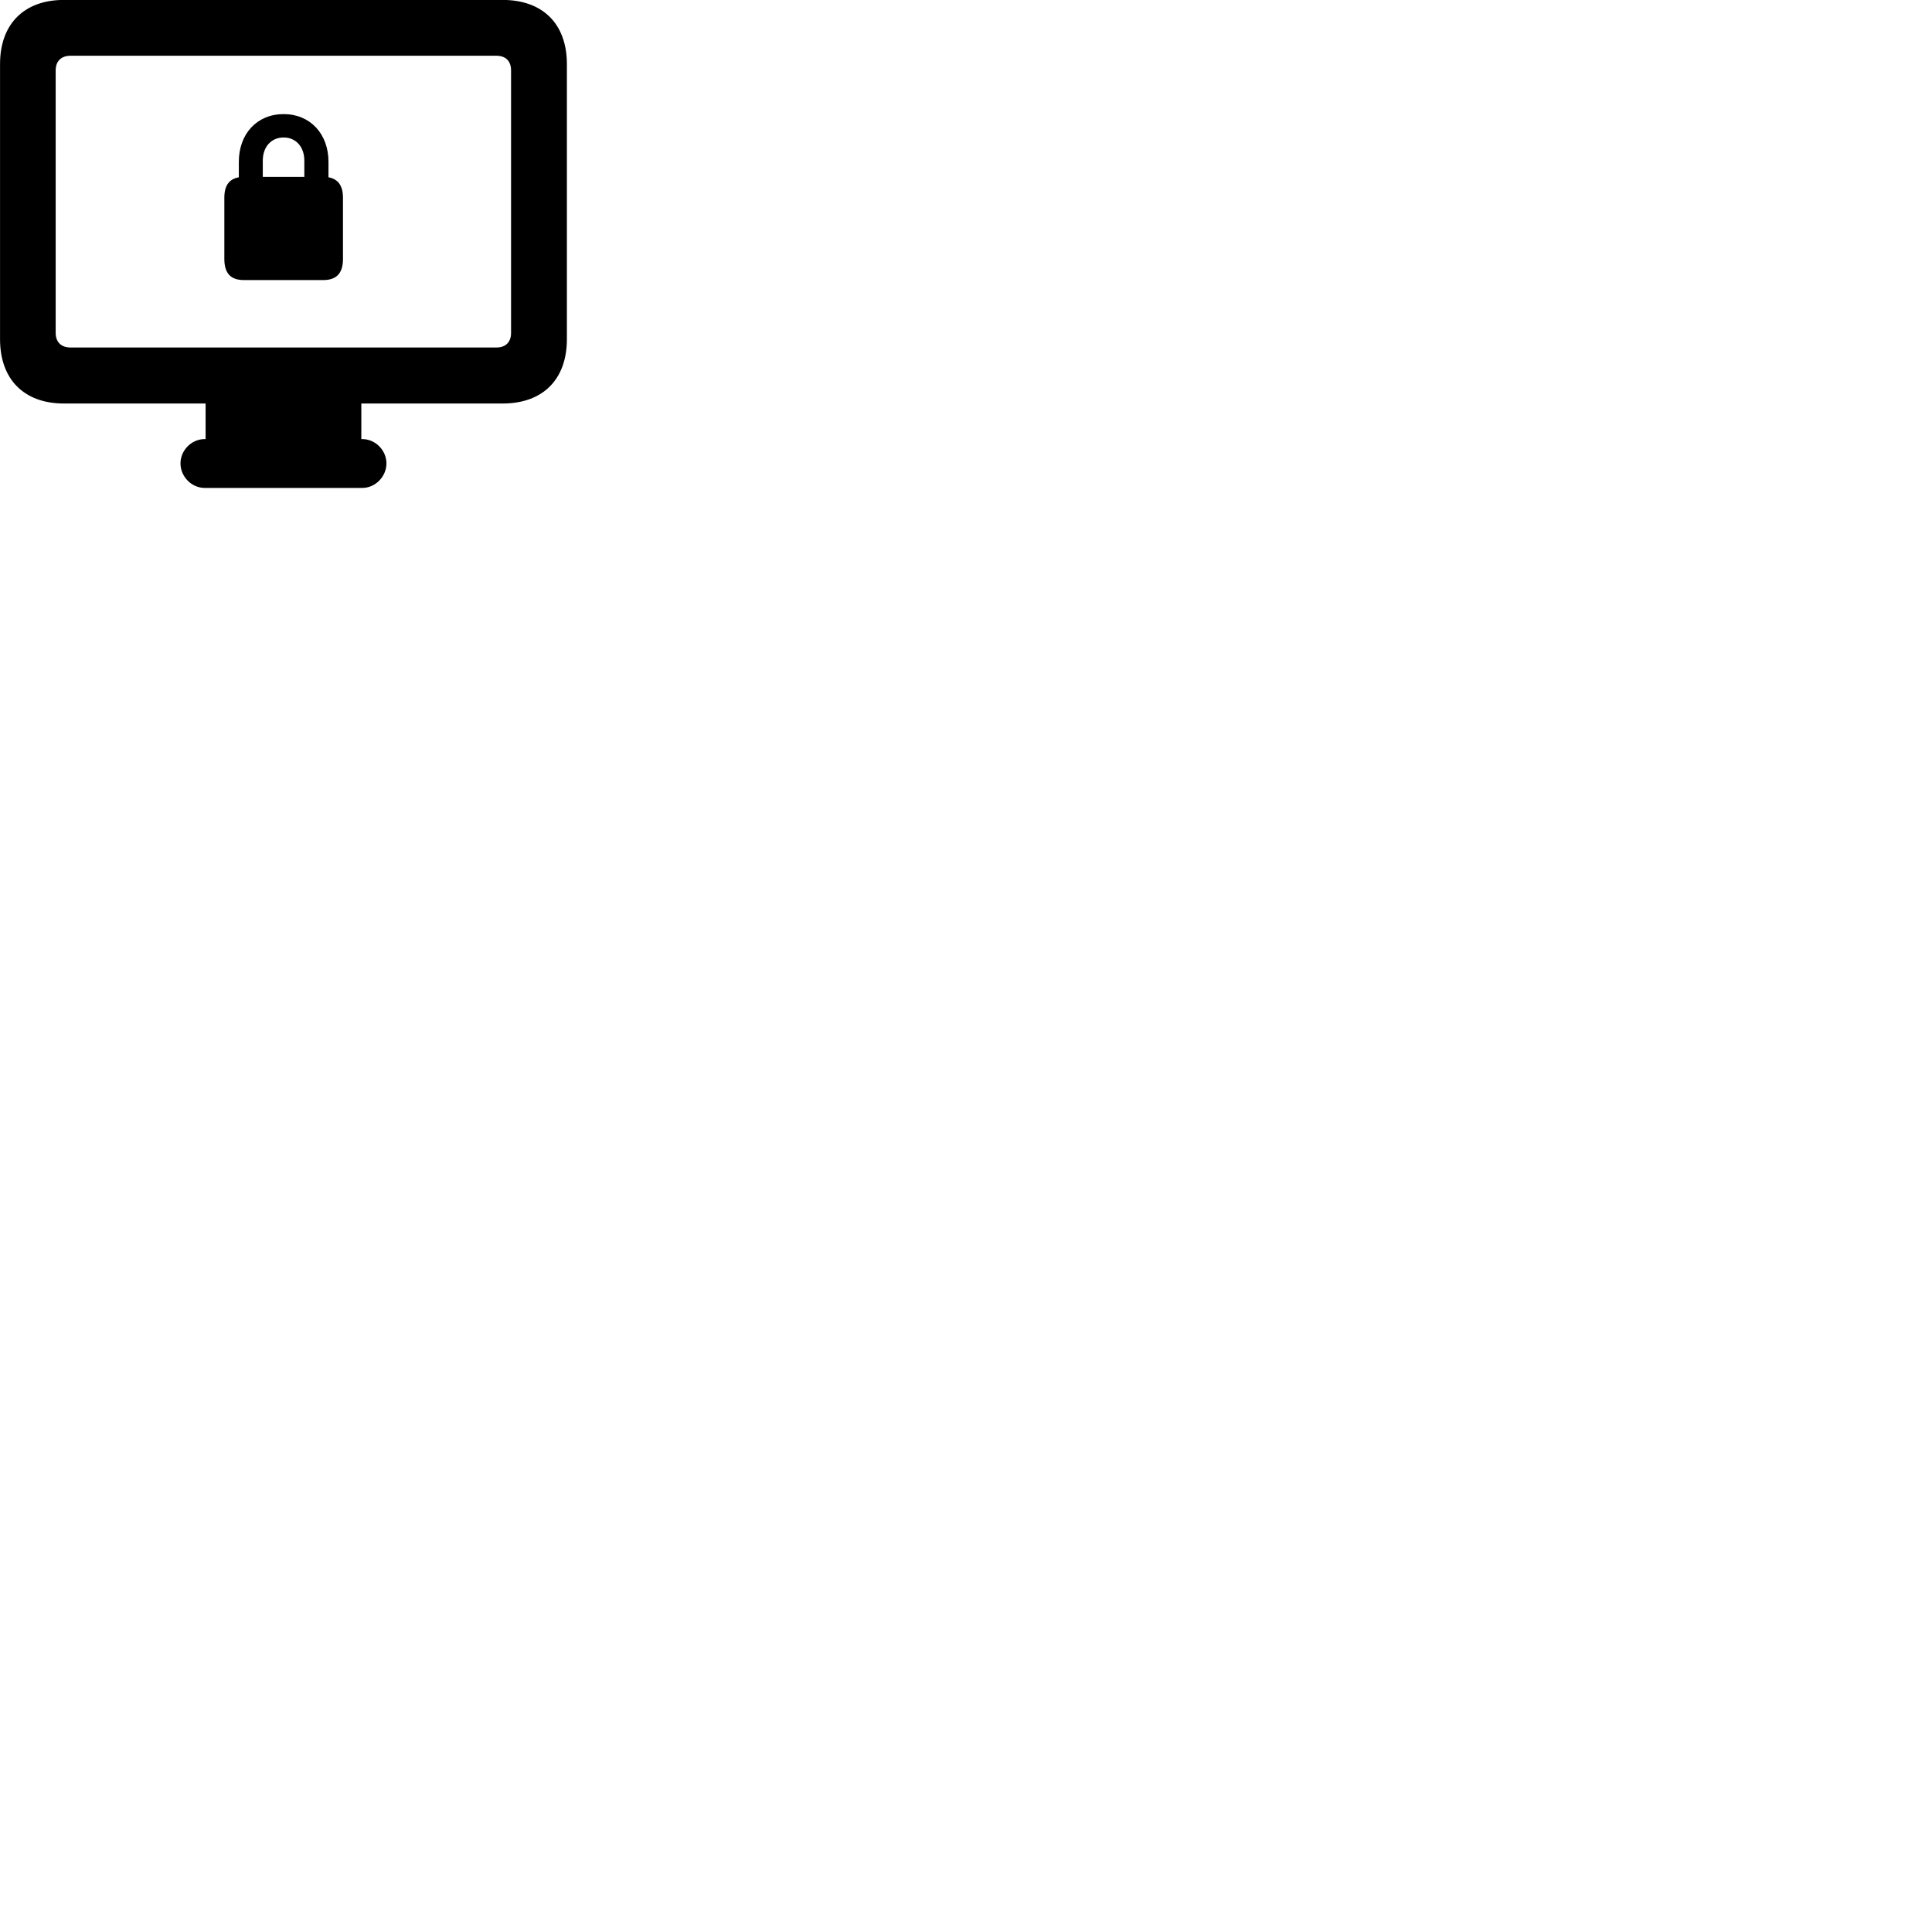 
        <svg xmlns="http://www.w3.org/2000/svg" viewBox="0 0 100 100">
            <path d="M3.312 20.886H10.642V22.726H10.602C9.902 22.726 9.342 23.316 9.342 23.986C9.342 24.656 9.902 25.256 10.602 25.256H18.742C19.442 25.256 20.002 24.656 20.002 23.986C20.002 23.316 19.442 22.726 18.742 22.726H18.702V20.886H26.012C28.102 20.886 29.342 19.636 29.342 17.556V3.316C29.342 1.246 28.102 -0.004 26.012 -0.004H3.312C1.242 -0.004 0.002 1.246 0.002 3.316V17.556C0.002 19.636 1.242 20.886 3.312 20.886ZM3.642 17.986C3.172 17.986 2.882 17.706 2.882 17.236V3.636C2.882 3.166 3.172 2.886 3.642 2.886H25.702C26.172 2.886 26.452 3.166 26.452 3.636V17.236C26.452 17.706 26.172 17.986 25.702 17.986ZM12.622 14.496H16.732C17.412 14.496 17.752 14.146 17.752 13.406V10.226C17.752 9.606 17.492 9.266 17.002 9.176V8.376C17.002 6.926 16.052 5.906 14.682 5.906C13.302 5.906 12.362 6.926 12.362 8.376V9.176C11.862 9.266 11.612 9.606 11.612 10.226V13.406C11.612 14.146 11.942 14.496 12.622 14.496ZM13.602 9.156V8.316C13.602 7.596 14.042 7.116 14.682 7.116C15.312 7.116 15.752 7.596 15.752 8.316V9.156Z" />
        </svg>
    